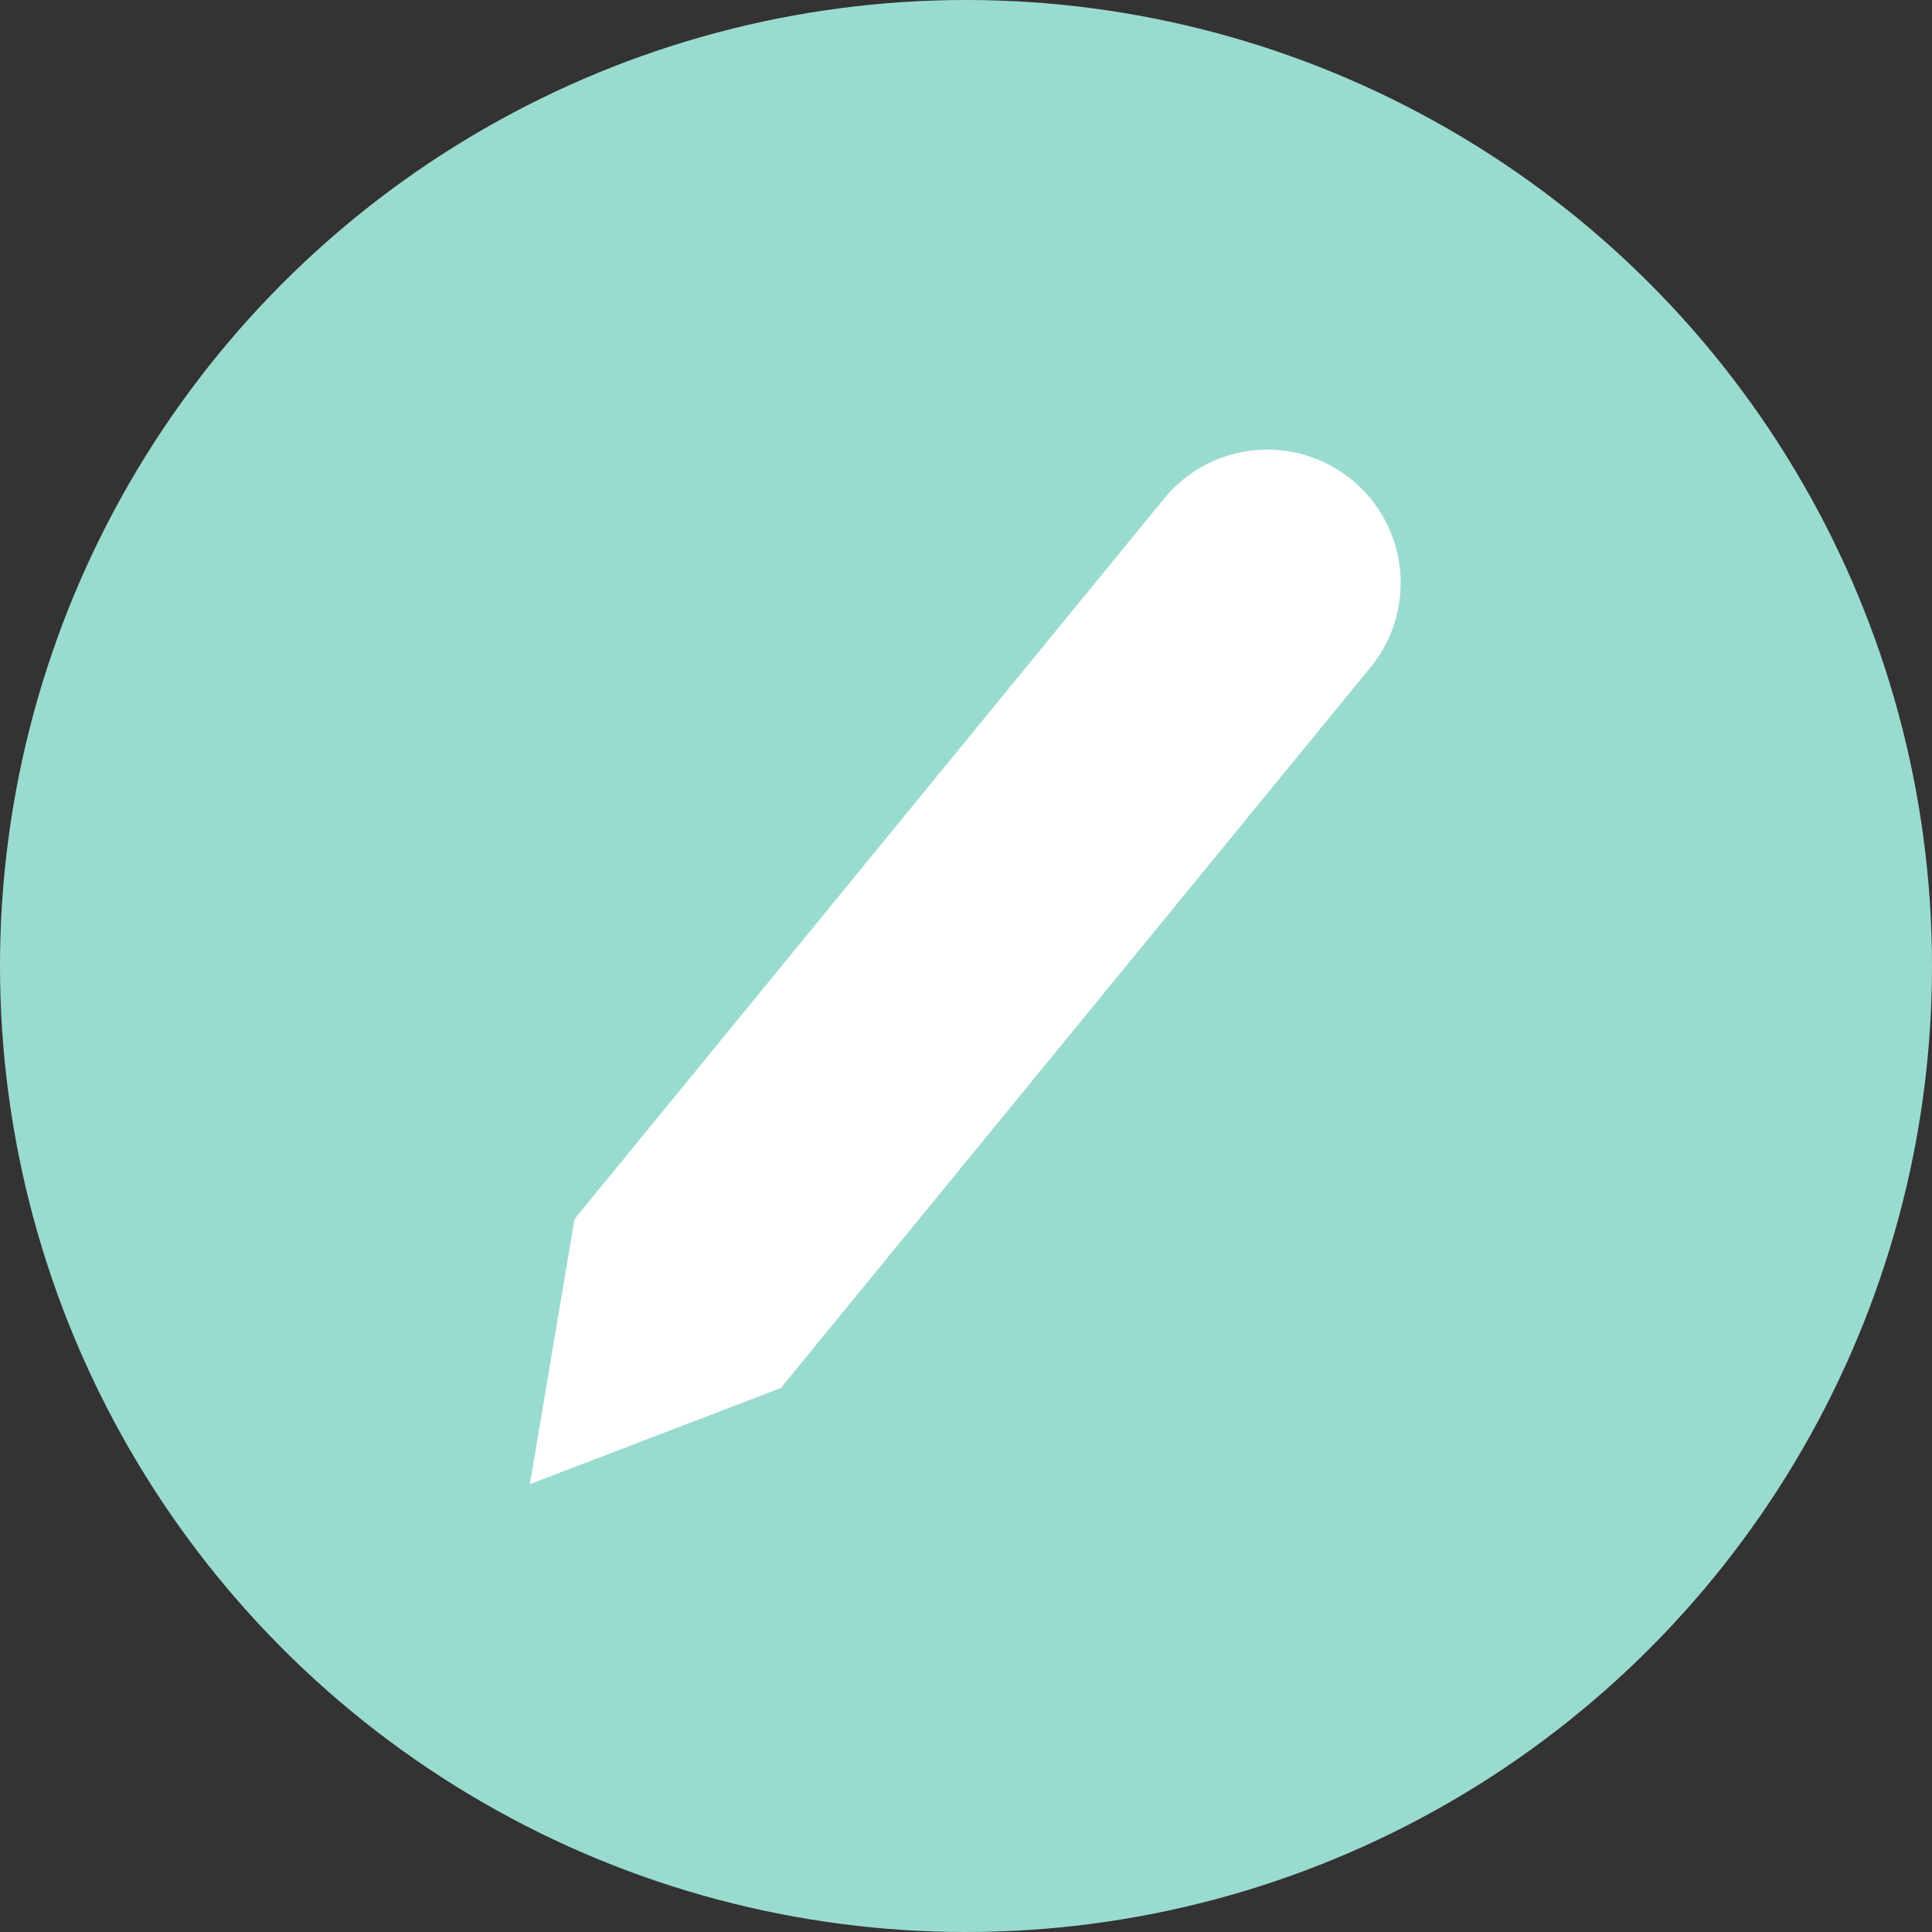 <svg xmlns="http://www.w3.org/2000/svg" fill="none" height="24" width="24">
<rect width="100%" height="100%" fill="#333333" stroke="none"/>
<circle fill="#9ADBD0" r="12" cy="12" cx="12"/>
<path fill="#fff" d="M14.479 6.172a1.656 1.656 0 012.563 2.097L9.7 17.242l-3.117 1.194.554-3.292z"/>
</svg>